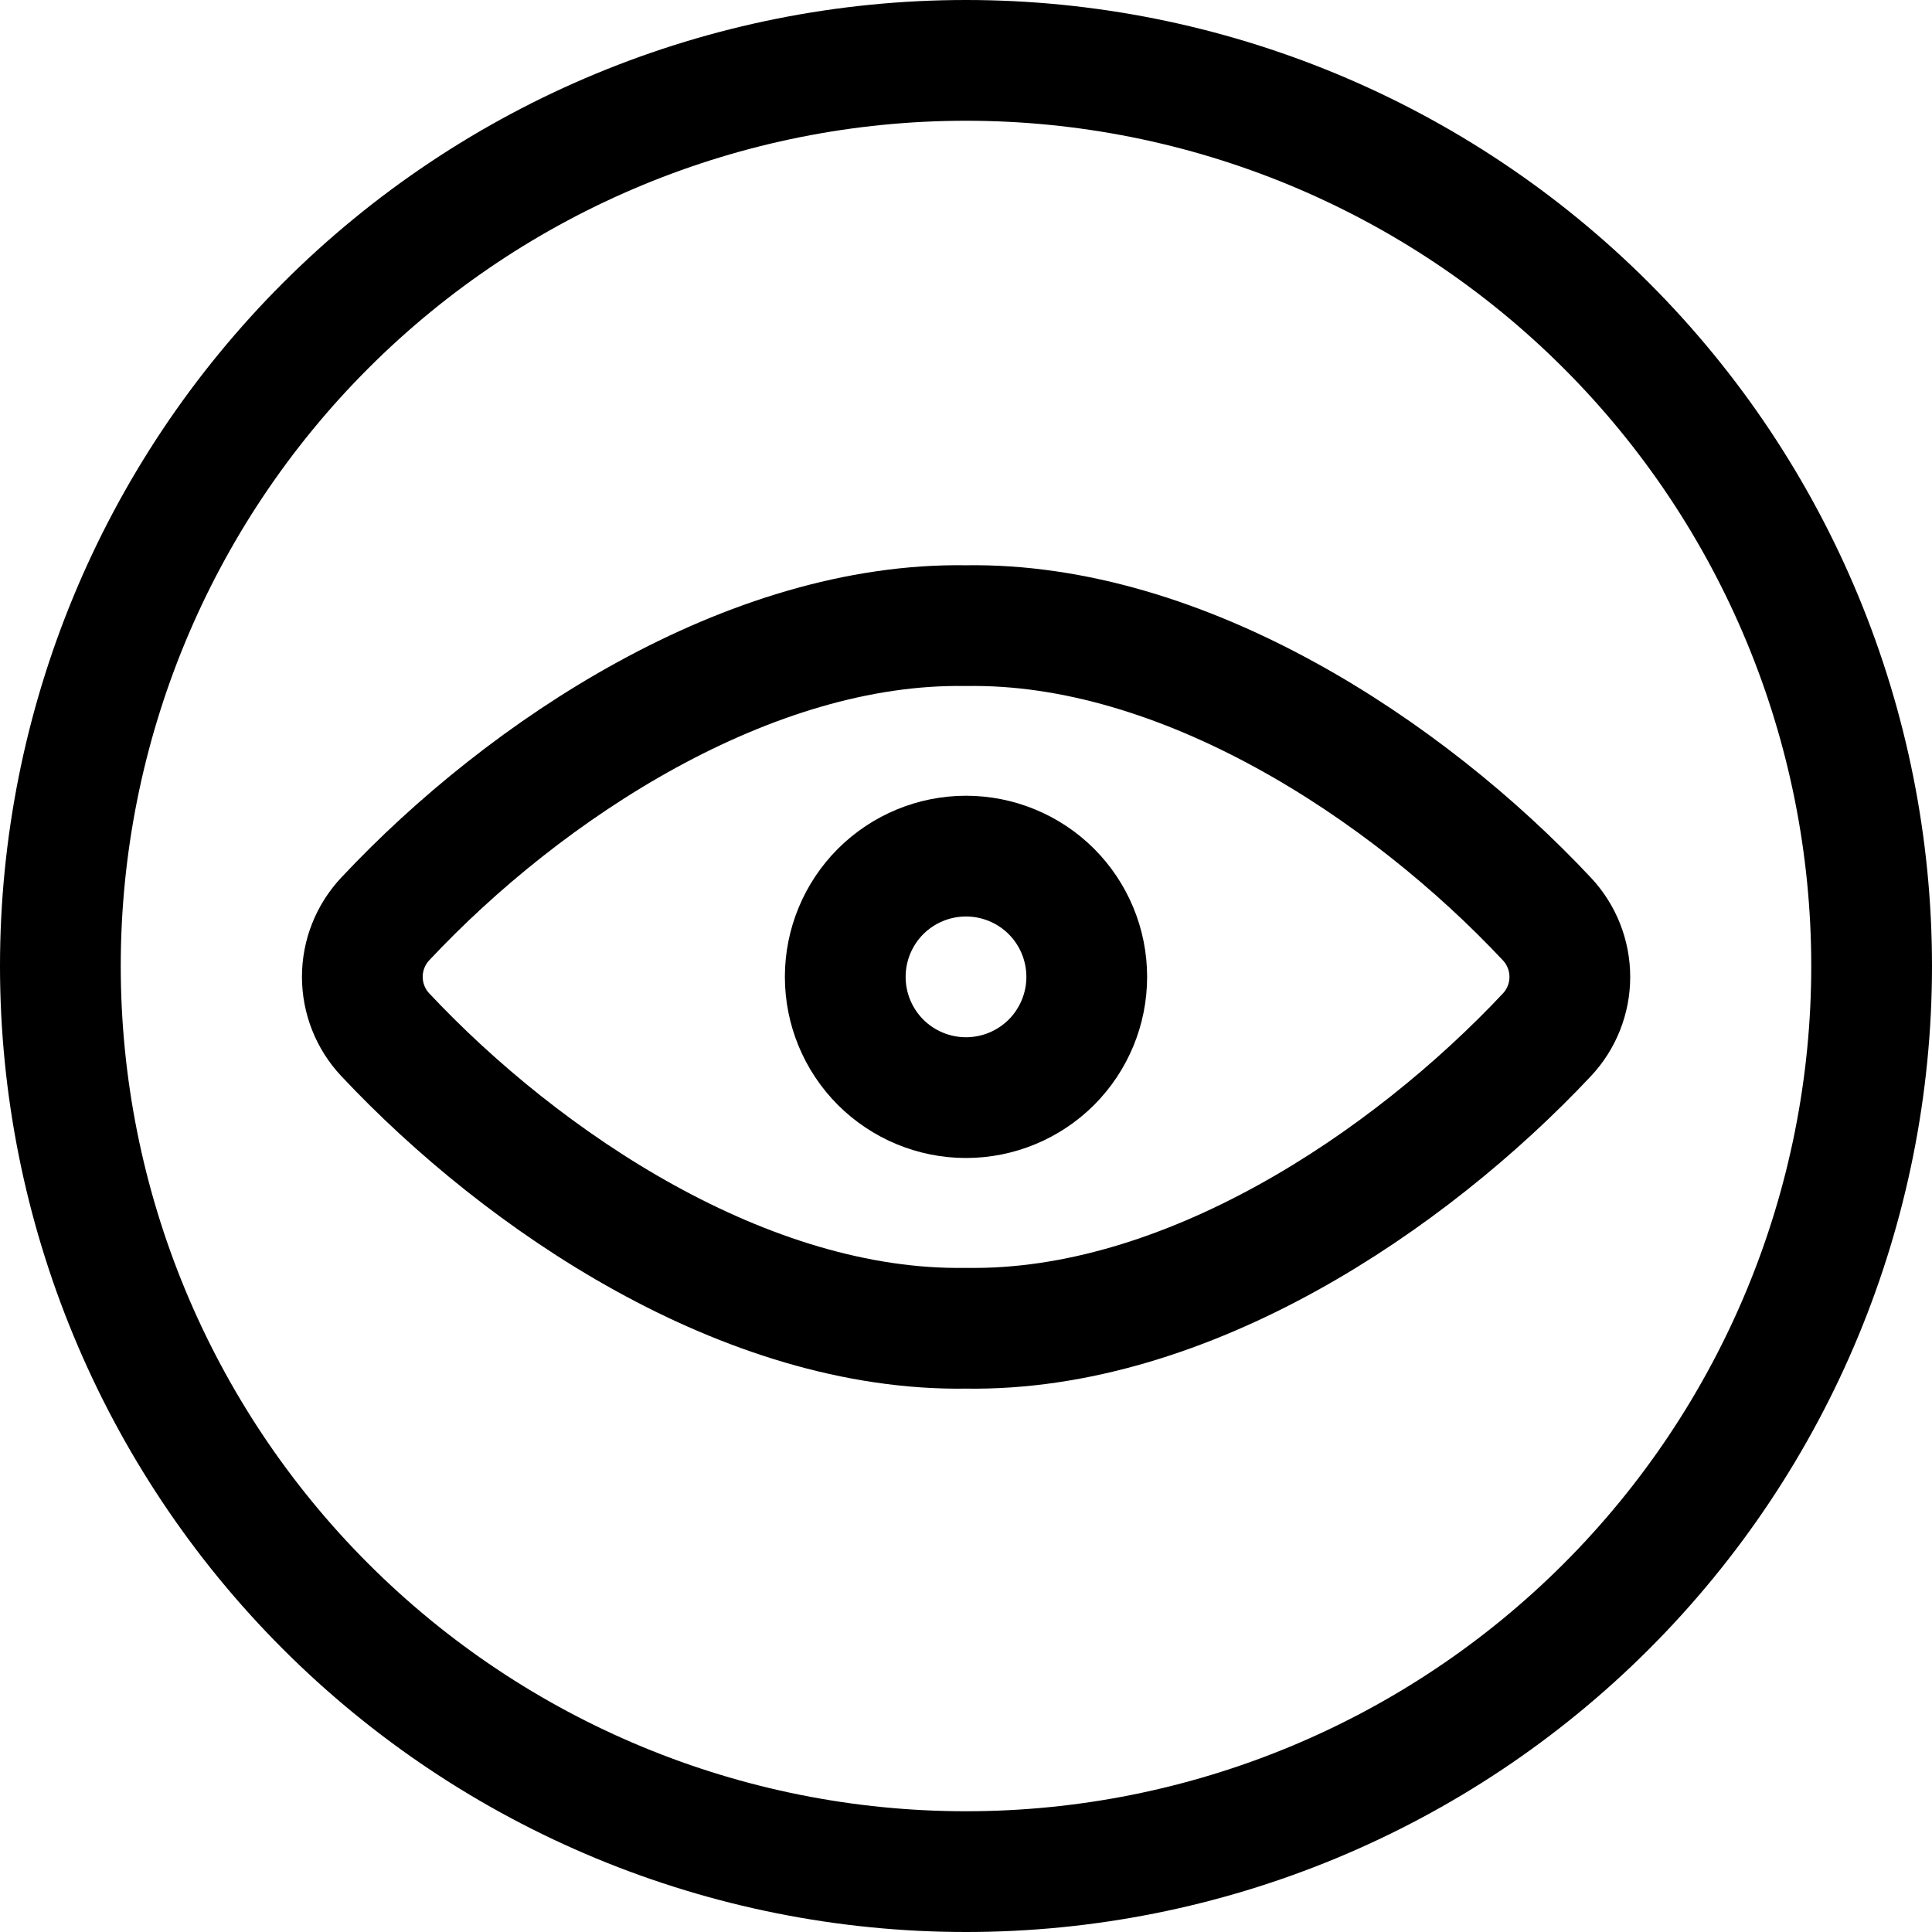 <svg width="24" height="24" viewBox="0 0 24 24" fill="none" xmlns="http://www.w3.org/2000/svg">
<g clip-path="url(#clip0_401_43608)">
<path d="M0.75 12C0.75 14.984 1.935 17.845 4.045 19.955C6.155 22.065 9.016 23.25 12 23.25C14.984 23.25 17.845 22.065 19.955 19.955C22.065 17.845 23.25 14.984 23.25 12C23.25 9.016 22.065 6.155 19.955 4.045C17.845 1.935 14.984 0.75 12 0.75C9.016 0.75 6.155 1.935 4.045 4.045C1.935 6.155 0.75 9.016 0.75 12V12Z" stroke="black" stroke-width="1.5" stroke-linecap="round" stroke-linejoin="round"/>
<path d="M12 7.772C9.313 7.728 6.533 9.55 4.786 11.415C4.603 11.61 4.501 11.867 4.501 12.134C4.501 12.402 4.603 12.659 4.786 12.854C6.5 14.68 9.264 16.543 12 16.5C14.736 16.544 17.5 14.681 19.216 12.855C19.399 12.66 19.501 12.403 19.501 12.136C19.501 11.868 19.399 11.611 19.216 11.416C17.467 9.55 14.687 7.728 12 7.772Z" stroke="black" stroke-width="1.5" stroke-linecap="round" stroke-linejoin="round"/>
<path d="M10.5 12.135C10.5 12.533 10.658 12.914 10.939 13.196C11.221 13.477 11.602 13.635 12 13.635C12.398 13.635 12.779 13.477 13.061 13.196C13.342 12.914 13.5 12.533 13.5 12.135C13.5 11.737 13.342 11.356 13.061 11.074C12.779 10.793 12.398 10.635 12 10.635C11.602 10.635 11.221 10.793 10.939 11.074C10.658 11.356 10.5 11.737 10.5 12.135V12.135Z" stroke="black" stroke-width="1.5" stroke-linecap="round" stroke-linejoin="round"/>
</g>
<defs>
<clipPath id="clip0_401_43608">
<rect width="24" height="24" fill="white"/>
</clipPath>
</defs>
</svg>

